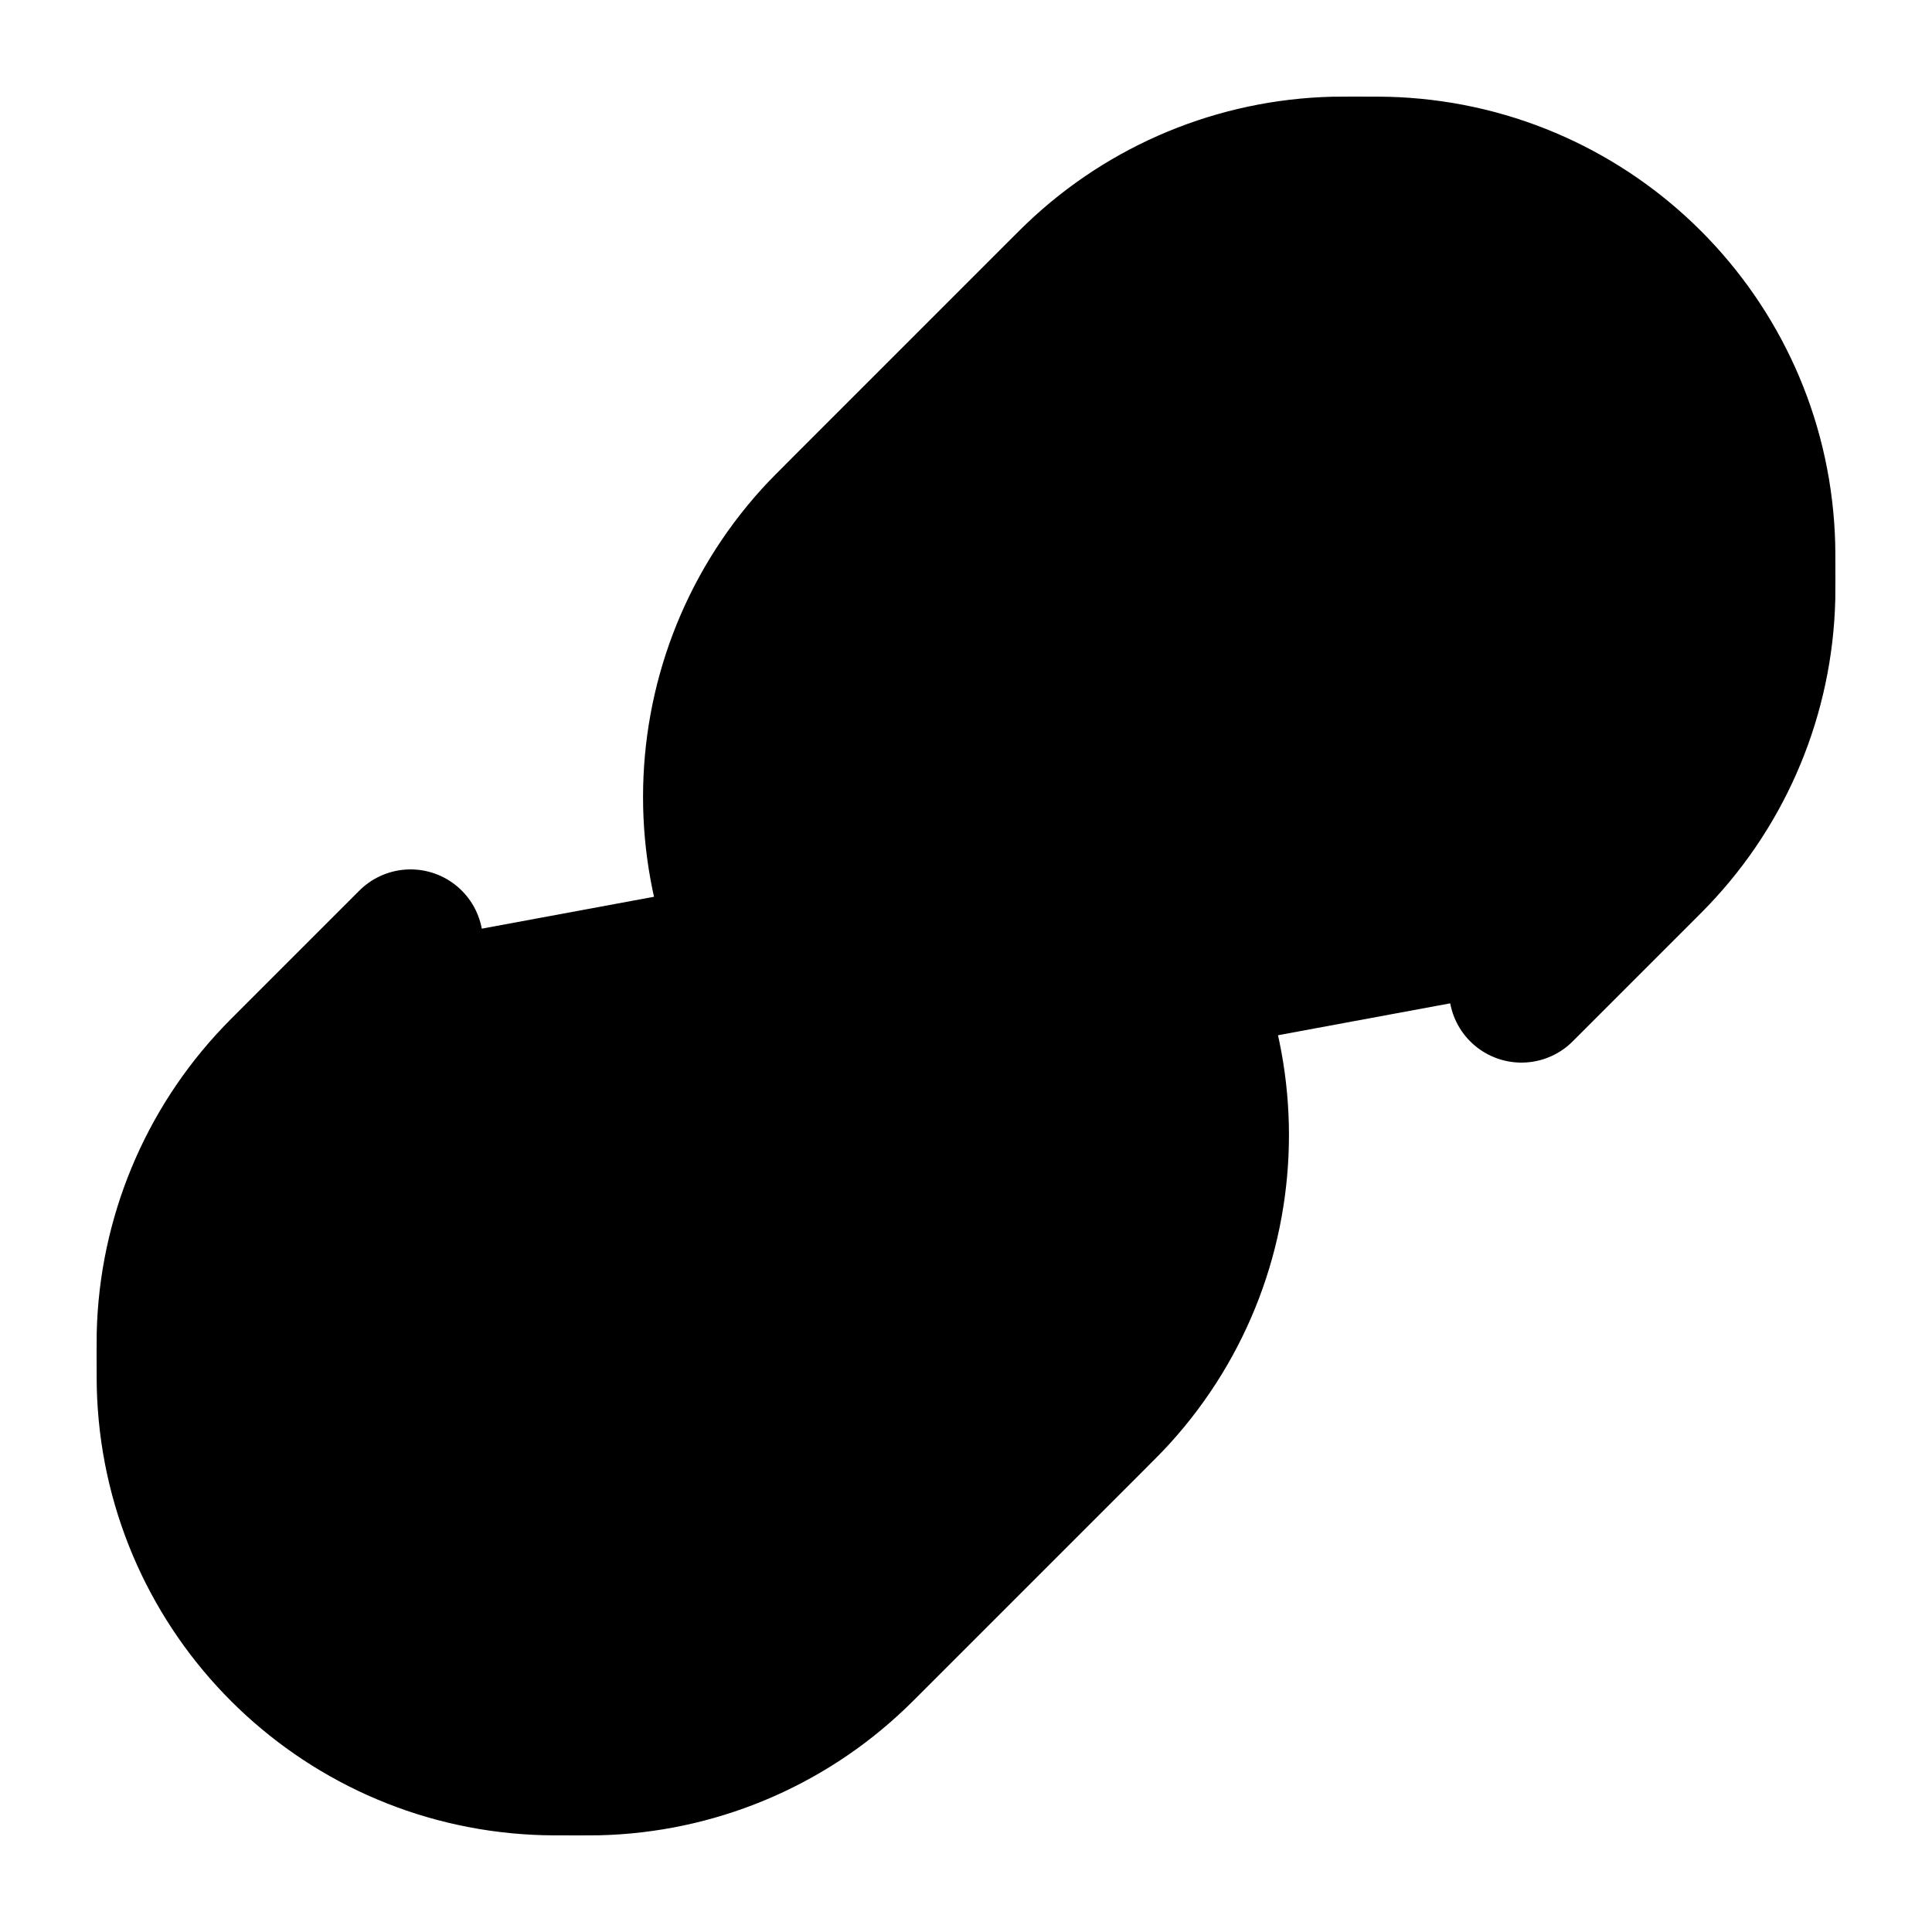 <svg width="20" height="20" viewBox="0 0 20 20" fill="currentColor" xmlns="http://www.w3.org/2000/svg">
<path d="M4.25 9.75L2.993 11.007C2.923 11.077 2.888 11.112 2.855 11.147C2.168 11.867 1.775 12.817 1.751 13.812C1.75 13.859 1.75 13.909 1.75 14.007C1.75 14.233 1.75 14.345 1.755 14.441C1.853 16.5 3.5 18.147 5.559 18.245C5.655 18.25 5.767 18.25 5.993 18.25C6.091 18.25 6.141 18.25 6.188 18.249C7.183 18.225 8.133 17.832 8.853 17.145C8.888 17.112 8.923 17.077 8.993 17.007L11.25 14.75C11.409 14.591 11.489 14.511 11.553 14.441C12.94 12.915 12.94 10.585 11.553 9.059C11.489 8.989 11.409 8.909 11.25 8.75L11 8.5M15.75 10.25L17.007 8.993C17.077 8.923 17.112 8.888 17.145 8.853C17.832 8.133 18.225 7.183 18.249 6.188C18.25 6.141 18.25 6.091 18.25 5.993C18.25 5.767 18.25 5.655 18.245 5.559C18.147 3.5 16.5 1.853 14.441 1.755C14.345 1.75 14.233 1.75 14.007 1.75C13.909 1.75 13.859 1.75 13.812 1.751C12.817 1.775 11.867 2.168 11.147 2.855C11.112 2.888 11.077 2.923 11.007 2.993L8.75 5.25C8.591 5.409 8.511 5.489 8.447 5.559C7.06 7.085 7.06 9.415 8.447 10.941C8.511 11.011 8.591 11.091 8.75 11.25L9 11.5" stroke="black" stroke-width="1.5" stroke-linecap="round" stroke-linejoin="round"/>
</svg>
